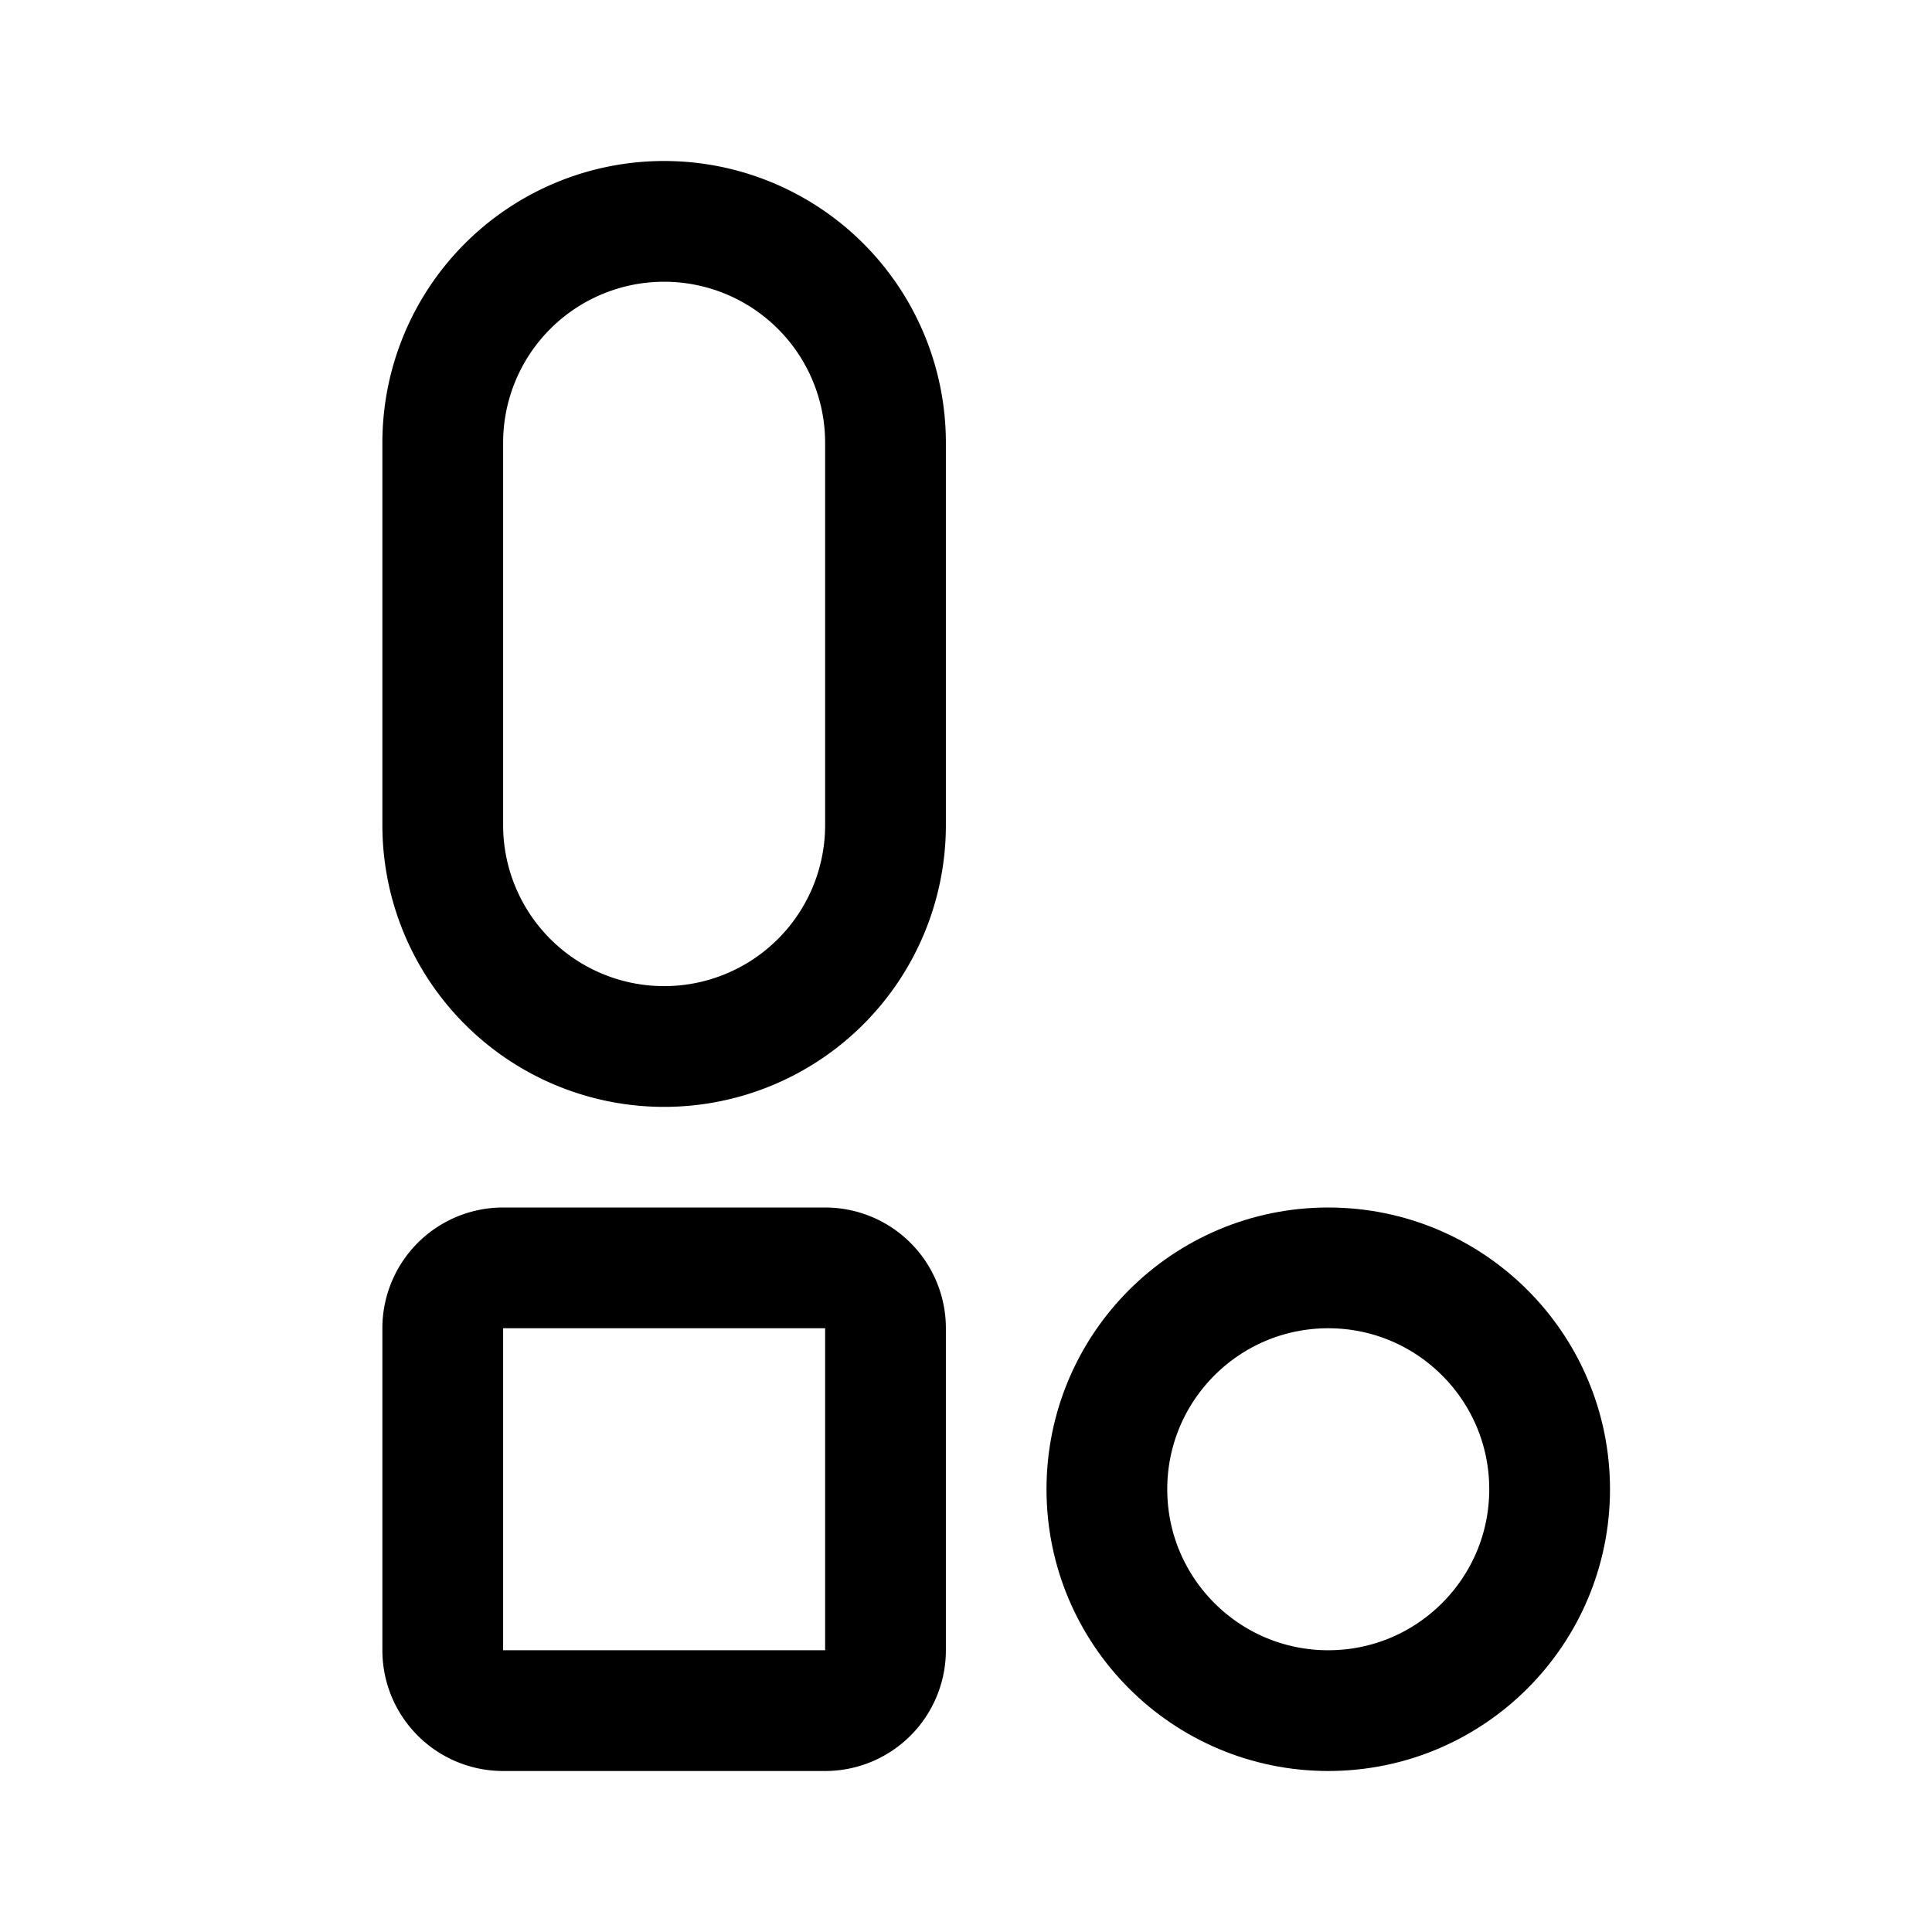 <svg xmlns="http://www.w3.org/2000/svg" width="192" height="192" fill="none"><circle cx="132" cy="148" r="22" stroke="#000" stroke-linecap="round" stroke-linejoin="round" stroke-width="12"/><path stroke="#000" stroke-linecap="round" stroke-linejoin="round" stroke-width="12" d="M88 44a22 22 0 0 0-22-22 22 22 0 0 0-22 22m0 38a22 22 0 1 0 44 0m-44 50a6 6 0 0 1 6-6h32a6 6 0 0 1 6 6v32a6 6 0 0 1-6 6H50a6 6 0 0 1-6-6zm0-88v38m44-38v38"/></svg>